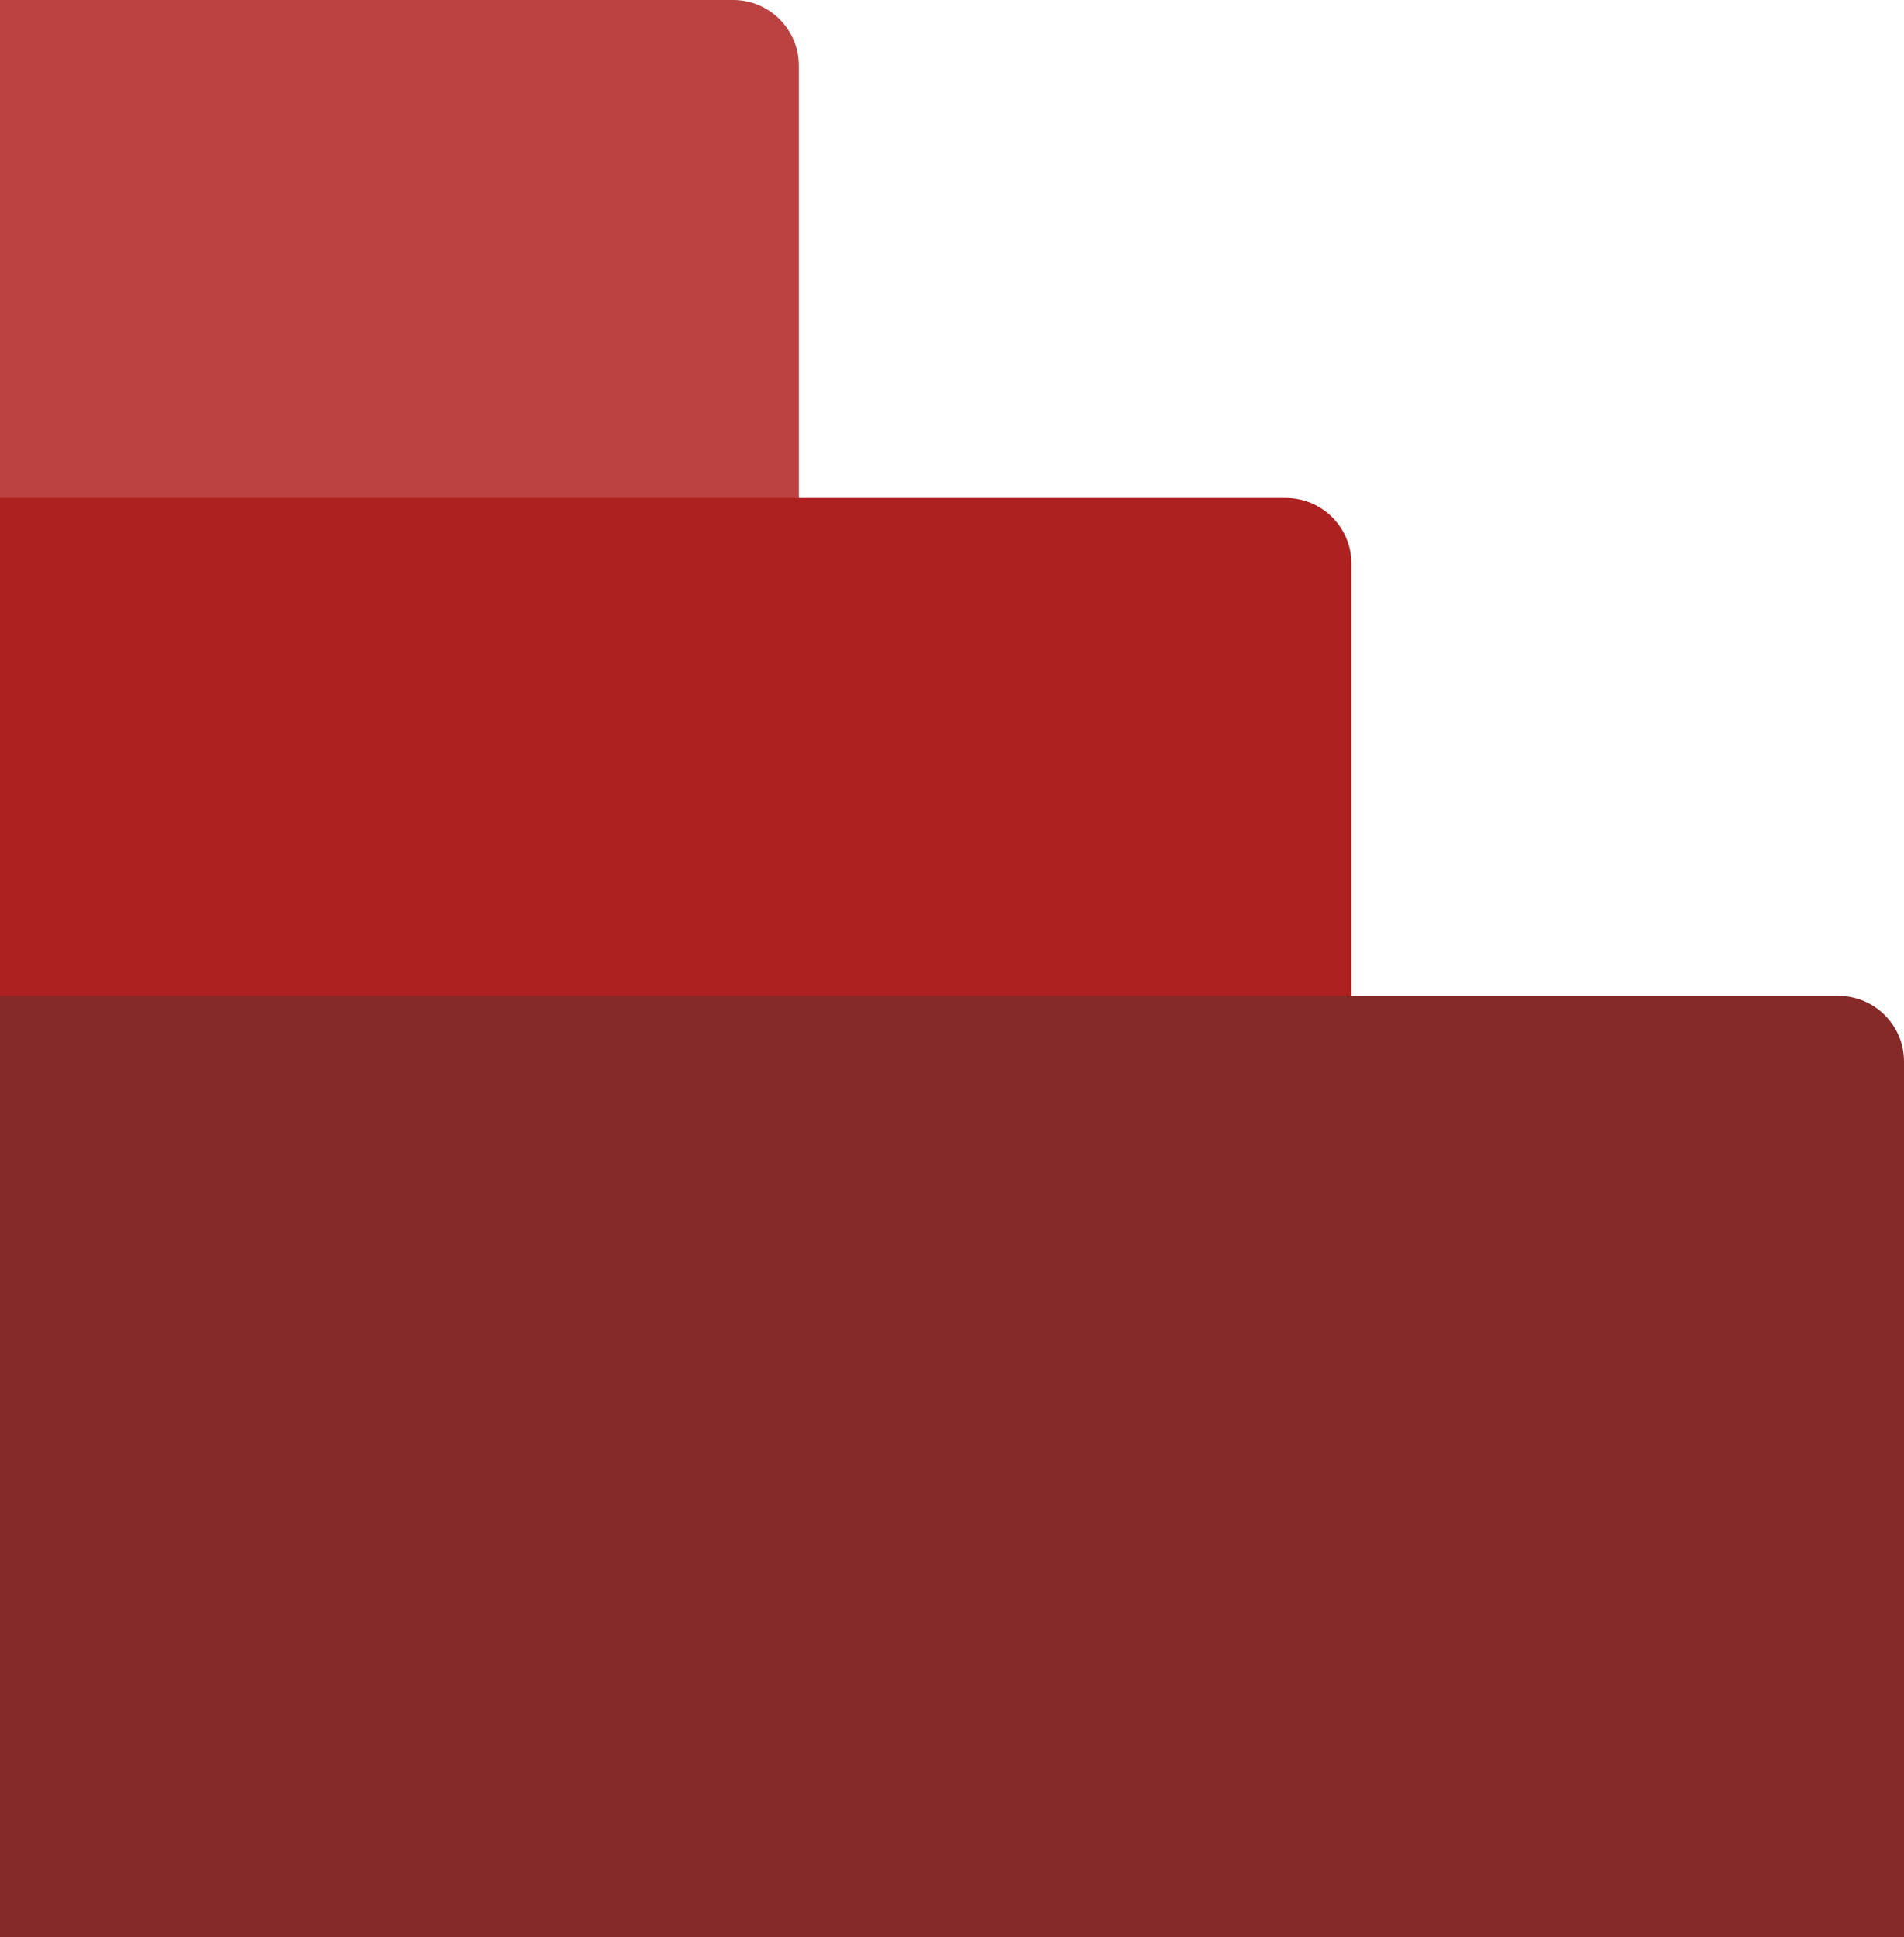 <svg width="58" height="59" viewBox="0 0 58 59" fill="none" xmlns="http://www.w3.org/2000/svg">
<g clip-path="url(#clip0)">
<path d="M22.333 0H-41C-42.105 0 -43 0.895 -43 2V58.667C-43 59.771 -42.105 60.667 -41 60.667H22.333C23.438 60.667 24.333 59.771 24.333 58.667V2C24.333 0.895 23.438 0 22.333 0Z" fill="#BC4242"/>
<path d="M39.167 15.167H-24.167C-25.271 15.167 -26.167 16.062 -26.167 17.167V73.833C-26.167 74.938 -25.271 75.833 -24.167 75.833H39.167C40.271 75.833 41.167 74.938 41.167 73.833V17.167C41.167 16.062 40.271 15.167 39.167 15.167Z" fill="#AE2121"/>
<path d="M56 30.333H-7.333C-8.438 30.333 -9.333 31.229 -9.333 32.333V89C-9.333 90.105 -8.438 91 -7.333 91H56C57.105 91 58 90.105 58 89V32.333C58 31.229 57.105 30.333 56 30.333Z" fill="#862929"/>
</g>
<defs>
<clipPath id="clip0">
<rect width="58" height="59" fill="white"/>
</clipPath>
</defs>
</svg>
